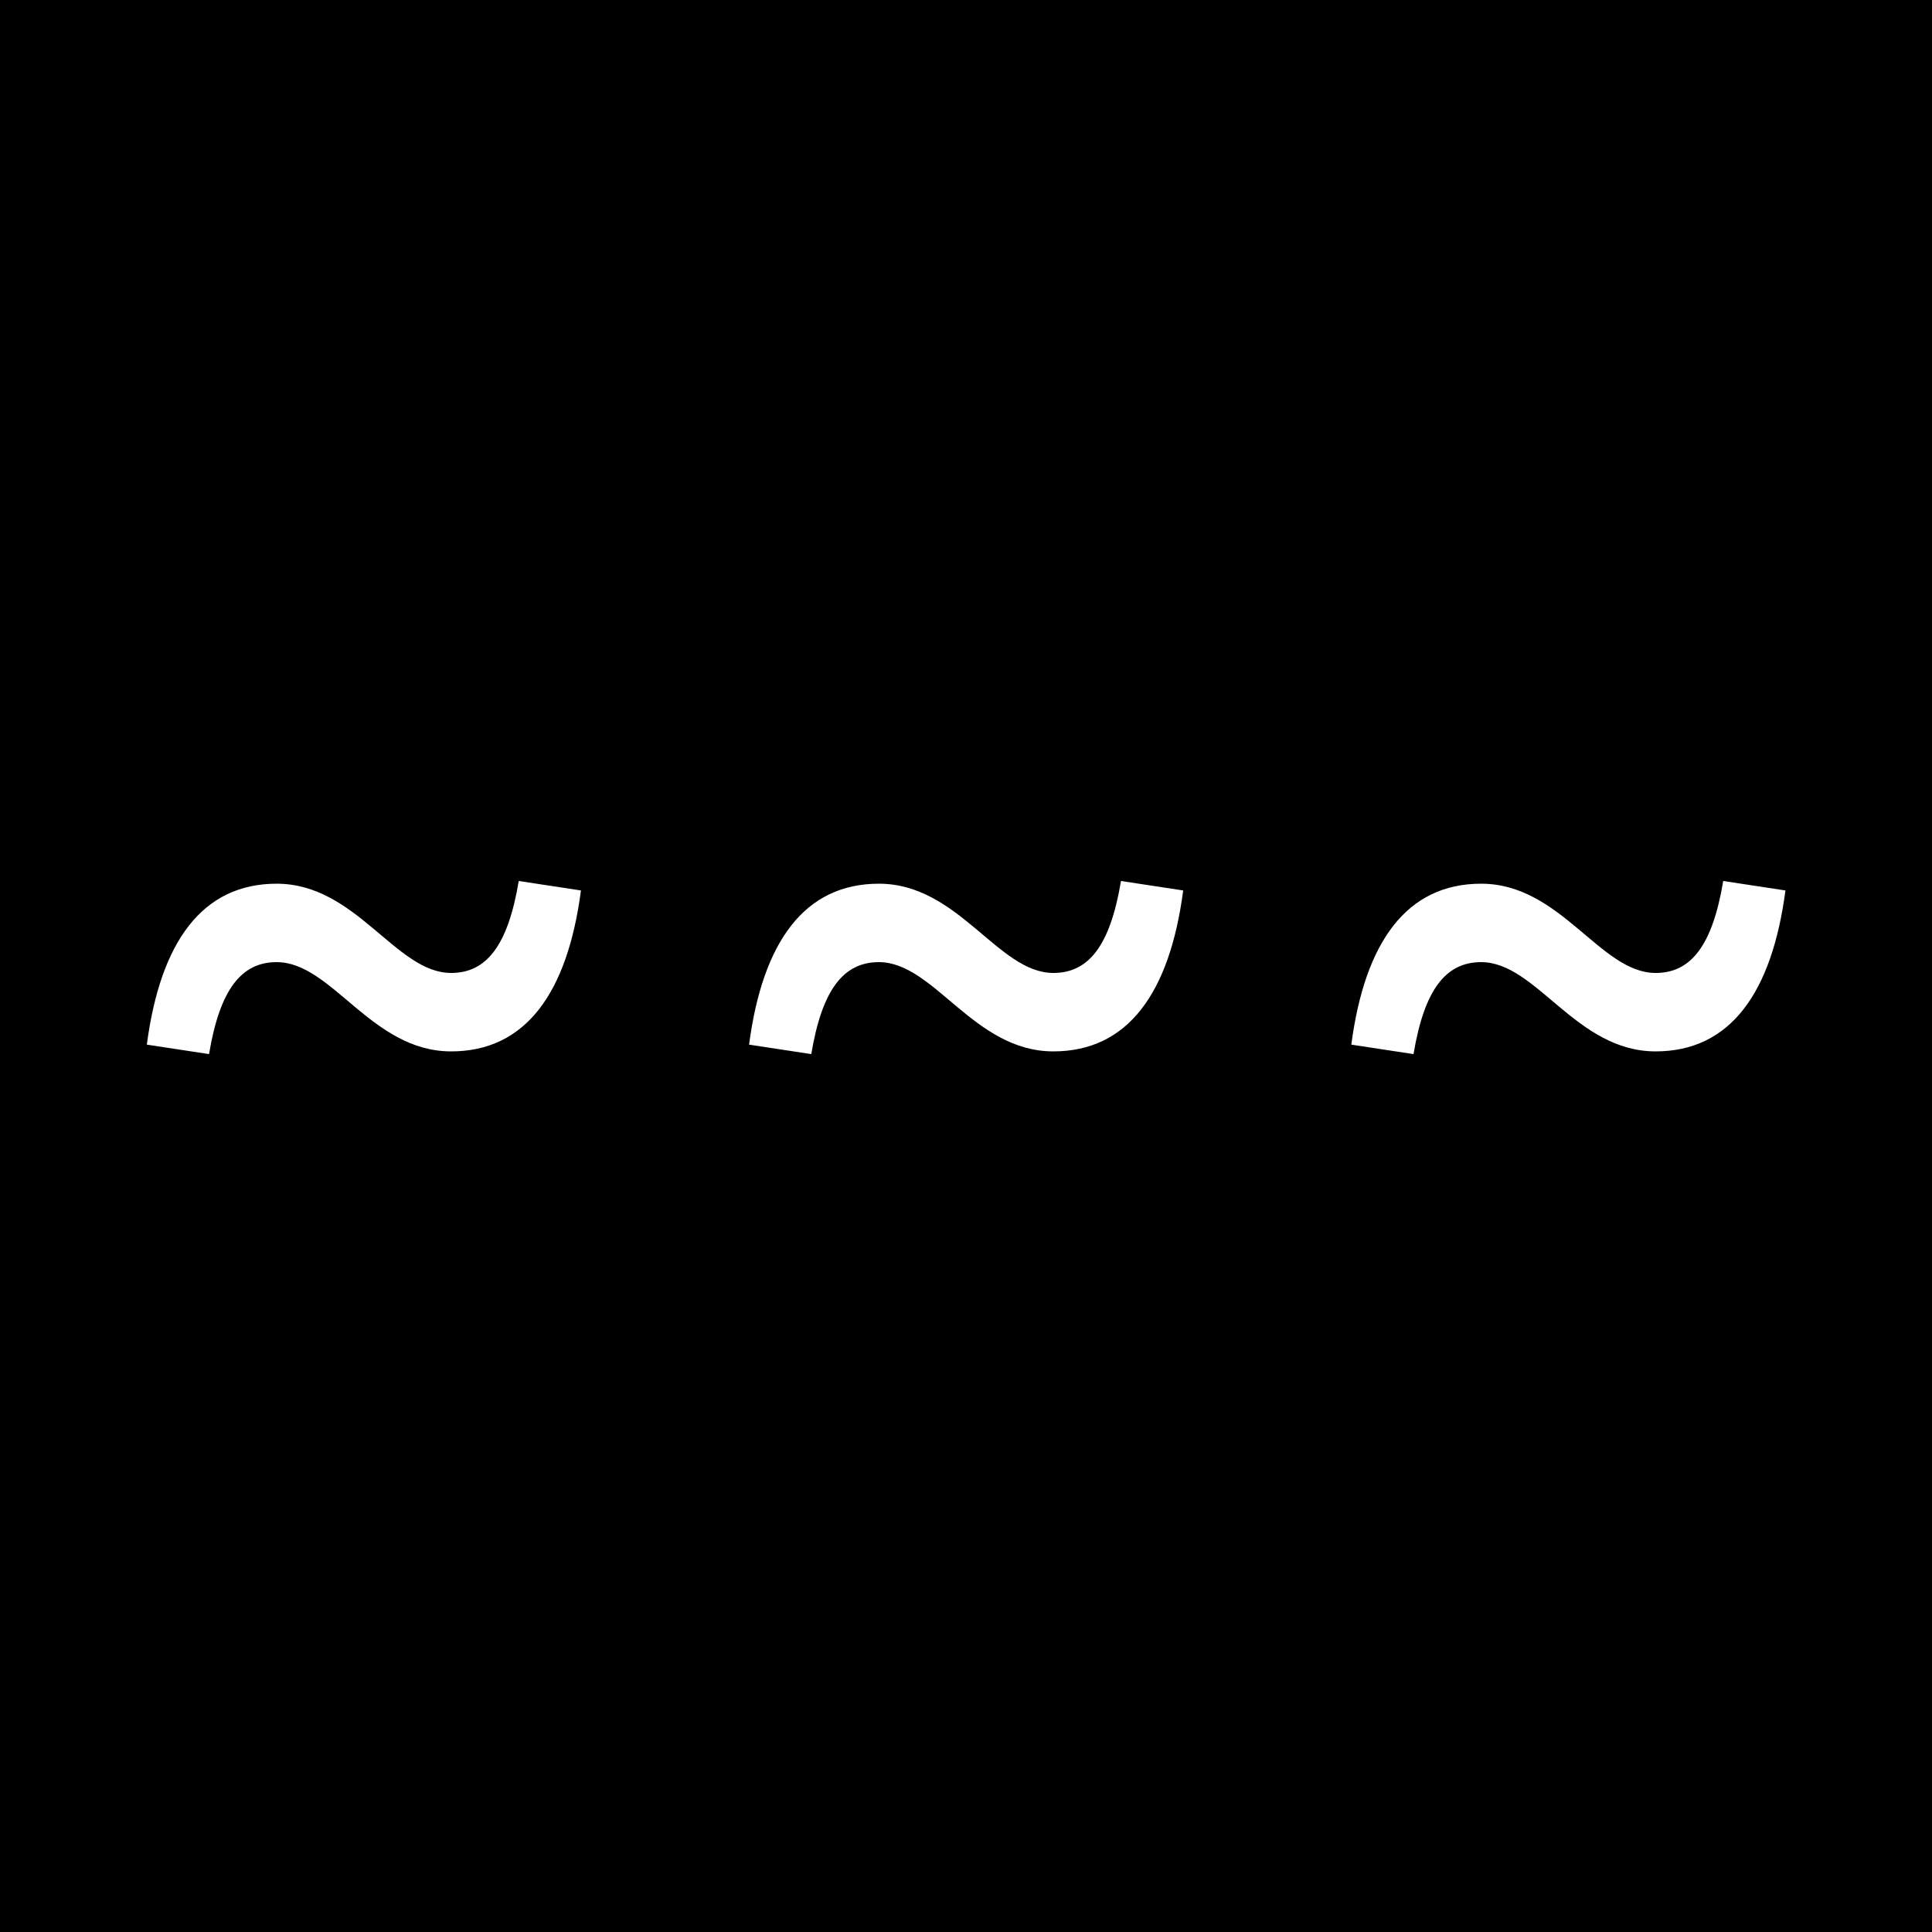 <svg width="500" height="500" viewBox="0 0 500 500" fill="none" xmlns="http://www.w3.org/2000/svg">
<rect width="500" height="500" fill="black"/>
<path d="M428.469 272.1C407.819 272.1 397.669 249 383.319 249C374.219 249 368.619 256 365.819 272.8L349.719 270.35C353.219 243.75 364.069 228.7 383.319 228.7C403.969 228.7 414.119 251.8 428.469 251.8C437.569 251.8 443.169 244.8 445.969 228L462.069 230.45C458.569 257.05 447.719 272.1 428.469 272.1Z" fill="white"/>
<path d="M272.609 272.1C251.959 272.1 241.809 249 227.459 249C218.359 249 212.759 256 209.959 272.8L193.859 270.35C197.359 243.75 208.209 228.7 227.459 228.7C248.109 228.7 258.259 251.8 272.609 251.8C281.709 251.8 287.309 244.8 290.109 228L306.209 230.45C302.709 257.05 291.859 272.1 272.609 272.1Z" fill="white"/>
<path d="M116.75 272.1C96.1 272.1 85.95 249 71.6 249C62.5 249 56.9 256 54.1 272.8L38 270.35C41.5 243.75 52.35 228.7 71.6 228.7C92.25 228.7 102.4 251.8 116.75 251.8C125.85 251.8 131.45 244.8 134.25 228L150.35 230.45C146.85 257.05 136 272.1 116.75 272.1Z" fill="white"/>
</svg>
